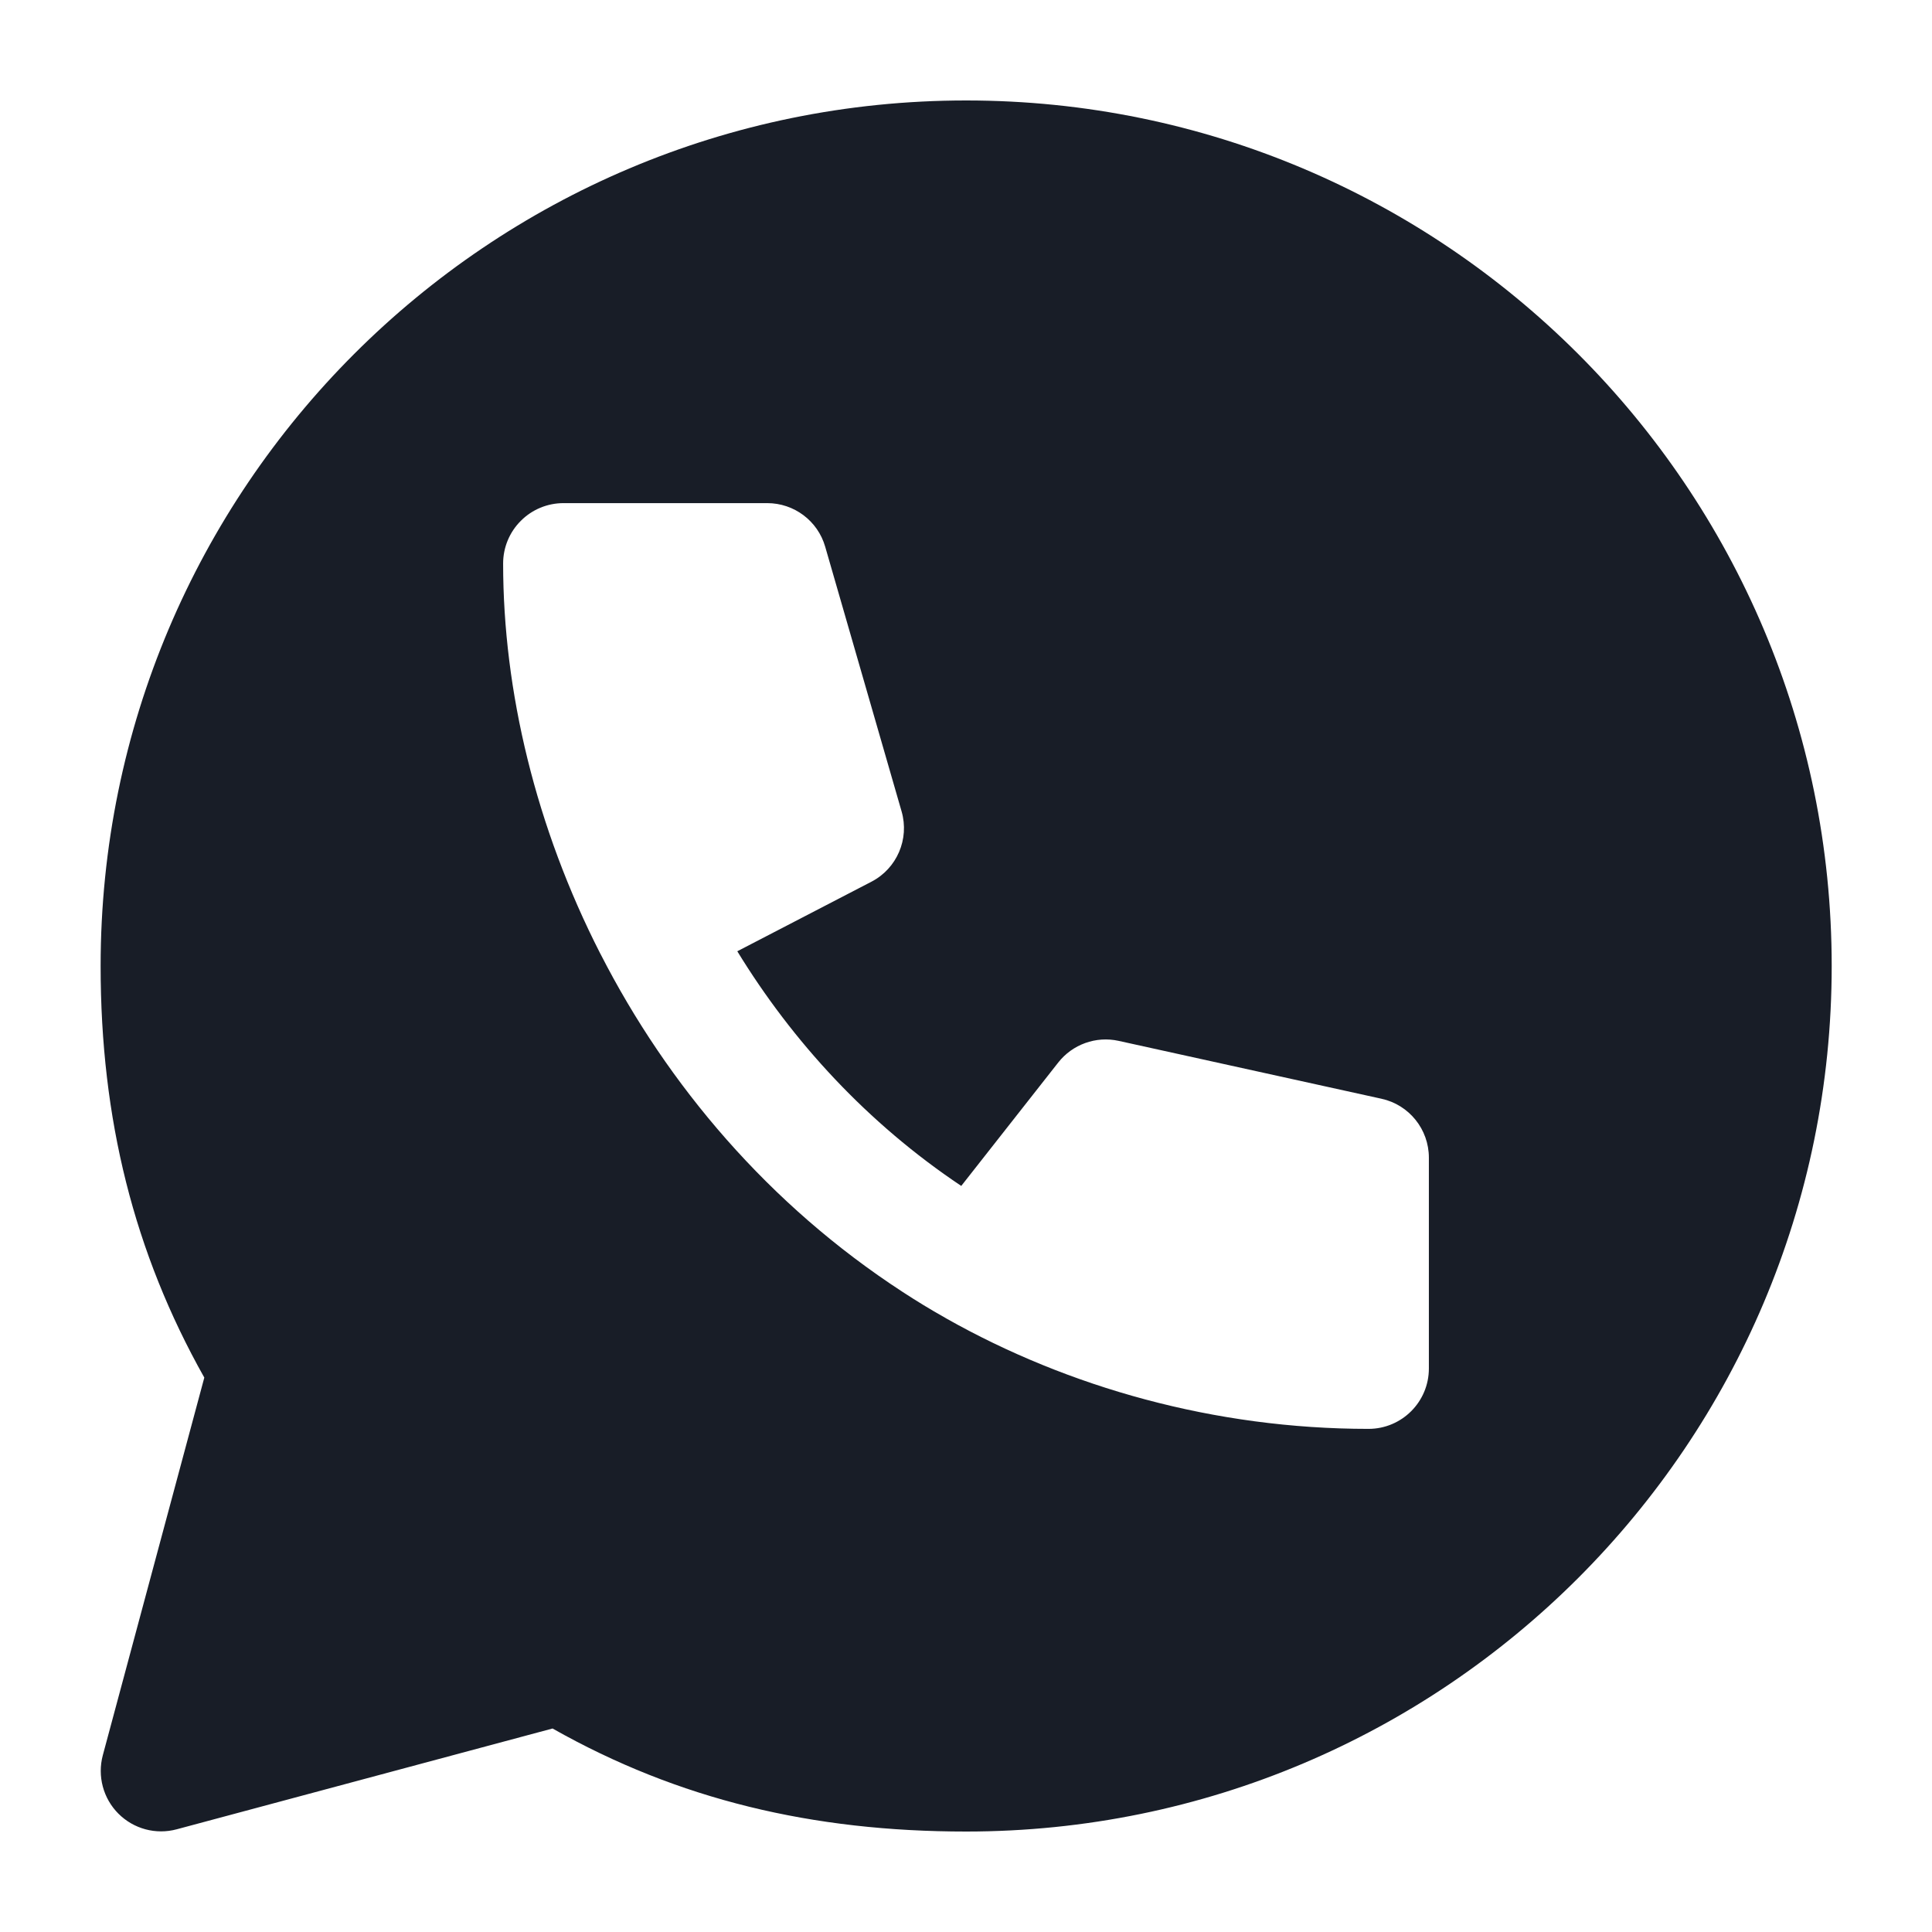 <svg width="24" height="24" viewBox="0 0 24 24" fill="none" xmlns="http://www.w3.org/2000/svg">
<path fill-rule="evenodd" clip-rule="evenodd" d="M12.002 1.248C6.064 1.248 1.25 6.062 1.25 12C1.25 13.901 1.665 15.561 2.538 17.113L1.277 21.805C1.208 22.064 1.282 22.341 1.471 22.53C1.661 22.72 1.937 22.794 2.196 22.724L6.864 21.472C8.427 22.356 10.095 22.752 12.002 22.752C17.94 22.752 22.754 17.938 22.754 12C22.754 6.062 17.94 1.248 12.002 1.248ZM7 6.25C6.801 6.25 6.61 6.329 6.47 6.47C6.329 6.61 6.25 6.801 6.25 7C6.25 8.586 6.657 10.28 7.457 11.846L7.461 11.853C8.293 13.479 9.549 14.966 11.213 16.049C11.383 16.16 11.558 16.267 11.738 16.368C11.745 16.373 11.753 16.377 11.76 16.381C13.271 17.233 15.087 17.75 17 17.75C17.414 17.75 17.75 17.414 17.75 17V14.381C17.75 14.029 17.505 13.724 17.161 13.649L13.896 12.93C13.615 12.868 13.323 12.973 13.145 13.2L11.941 14.732C10.774 13.952 9.844 12.937 9.159 11.817L10.825 10.953C11.142 10.789 11.299 10.423 11.2 10.08L10.251 6.792C10.159 6.471 9.865 6.25 9.531 6.25H7Z" fill="#181D27"/>
</svg>
